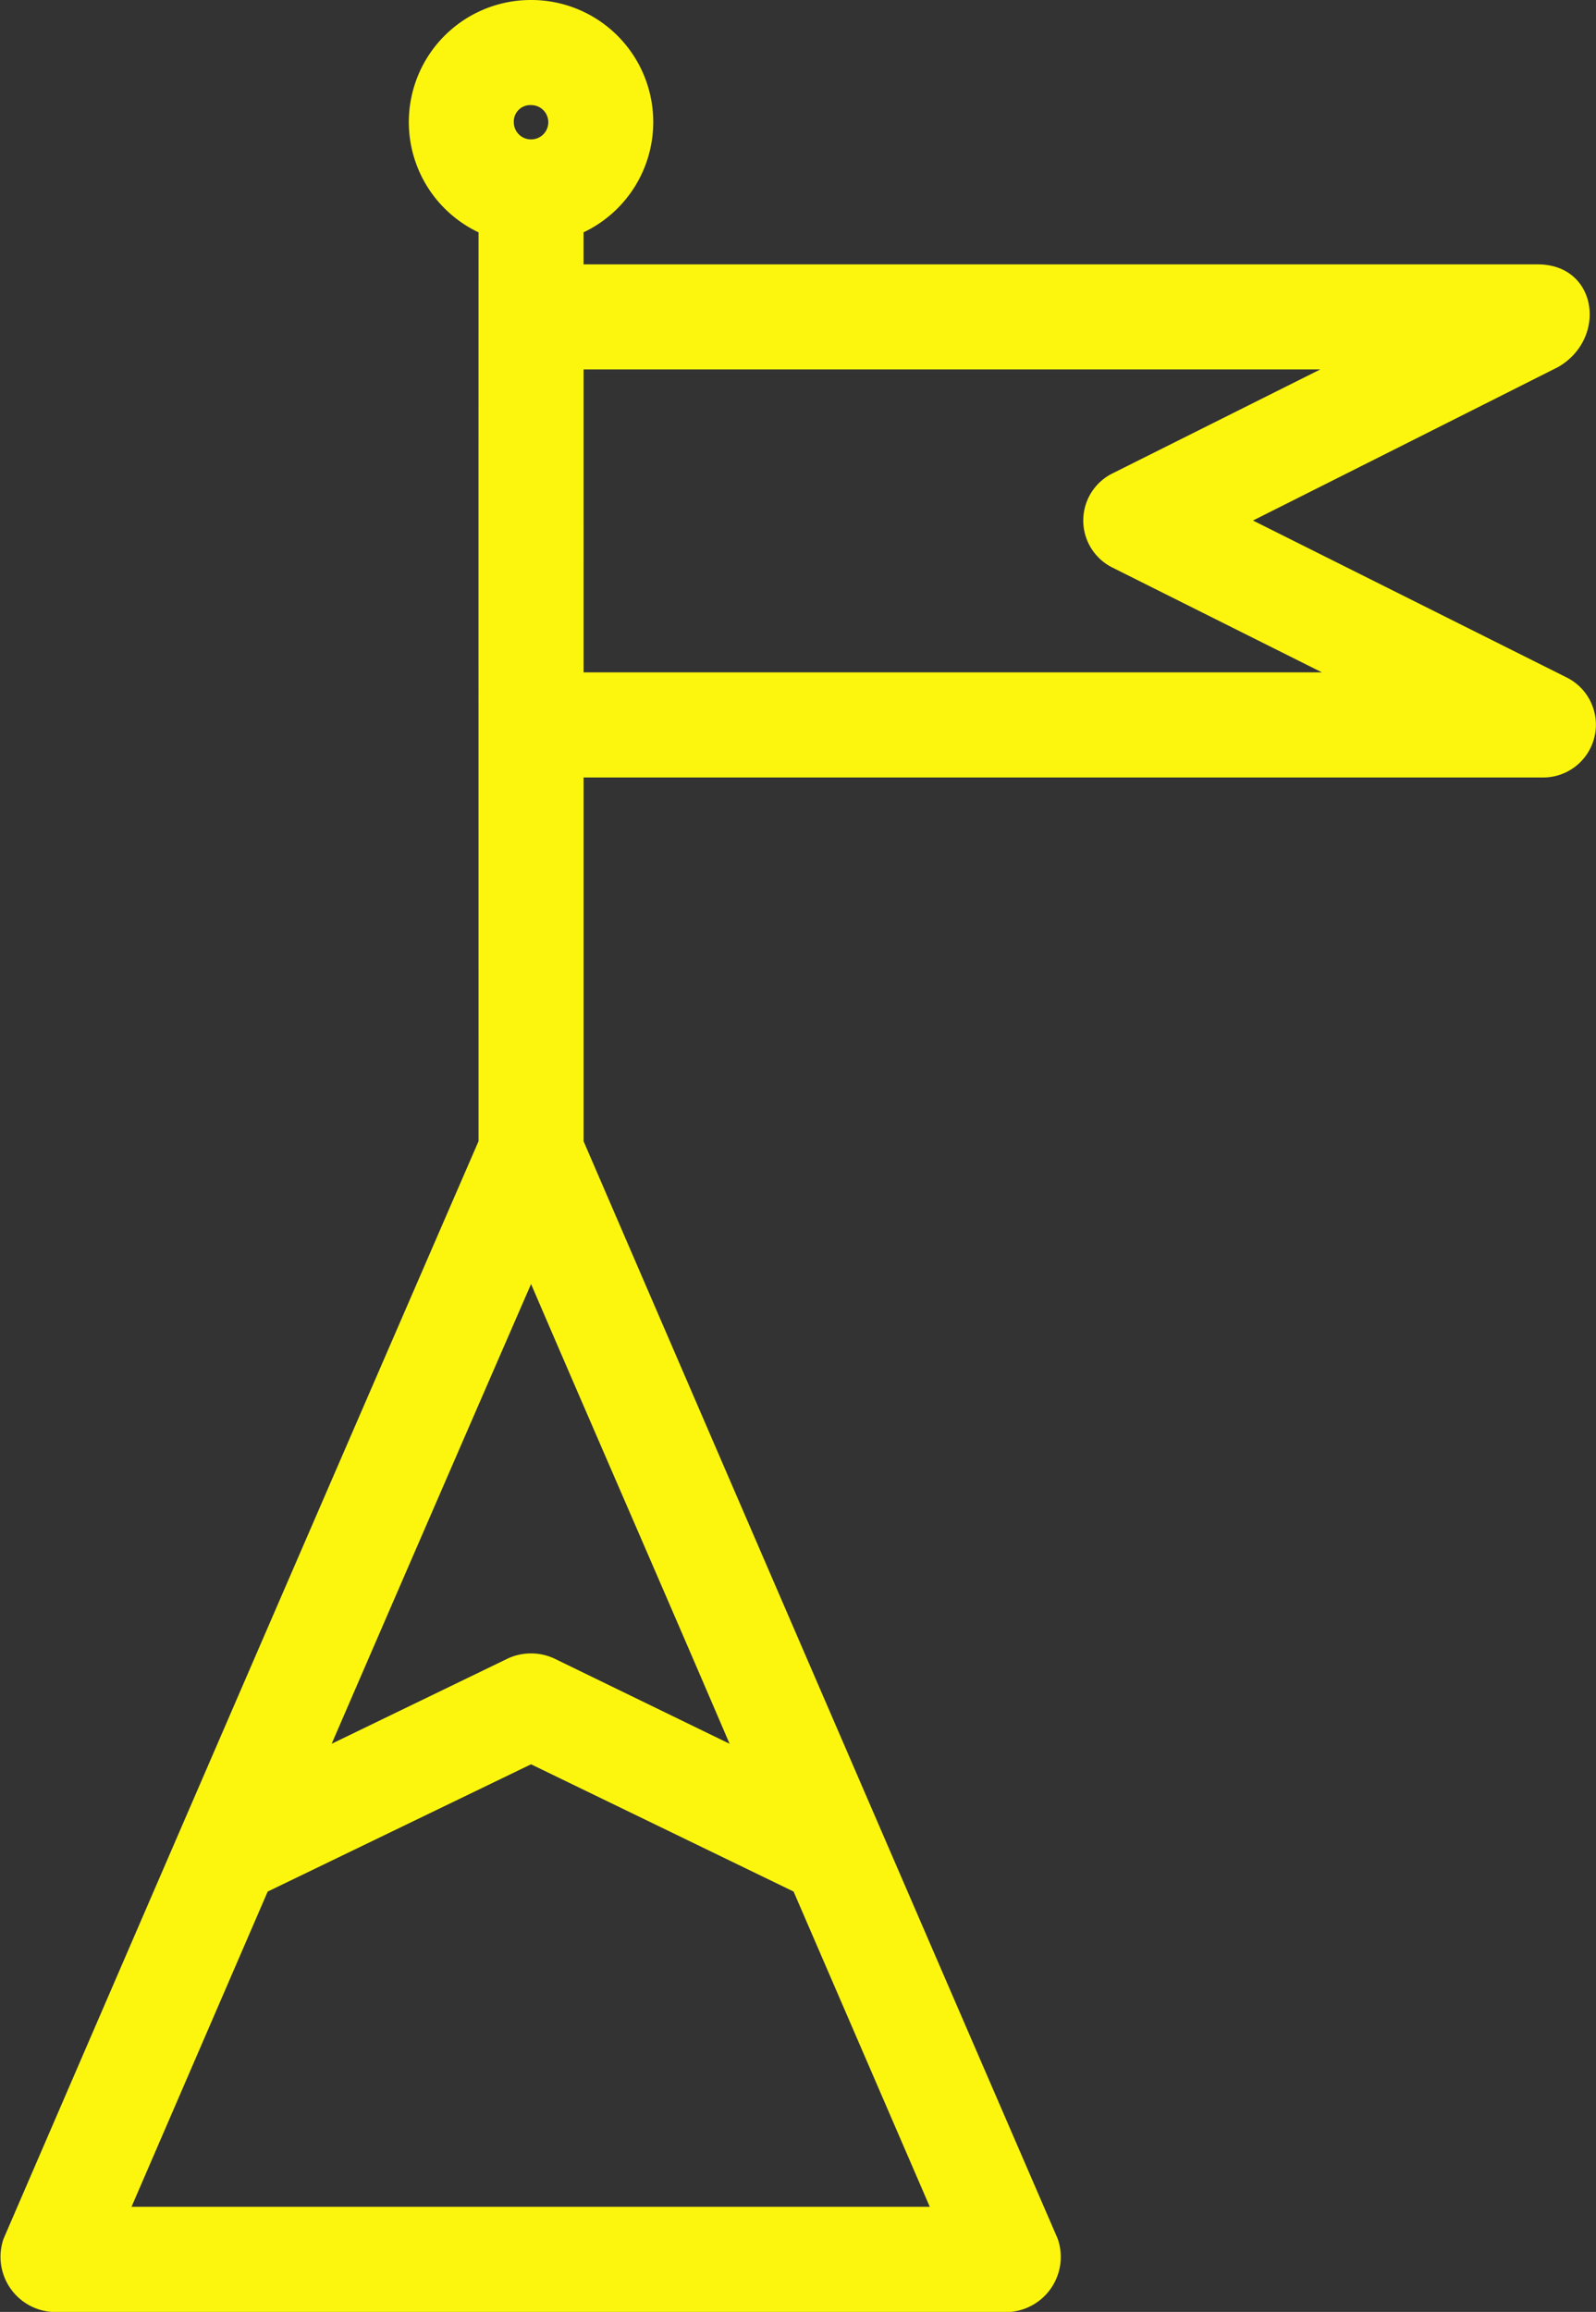 <svg xmlns="http://www.w3.org/2000/svg" viewBox="0 0 60.792 88"><rect x="0" y="0" width="60.792" height="88" fill="#333333" stroke="none"/><defs><style>.a{fill:#fcf60f;}</style></defs><title>flag</title><path class="a" d="M39.832,6a4.646,4.646,0,0,0-2,8.844c-.003,11.88,0,24.341,0,34.594Q28.767,70.32,19.738,91.219A2.103,2.103,0,0,0,21.582,94h36.5a2.102,2.102,0,0,0,1.812-2.781Q50.852,70.333,41.832,49.438V35.594H78.363a2.009,2.009,0,0,0,.906-3.812L67.331,25.813q5.816-2.919,11.625-5.844c1.877-1.084,1.503-3.906-.781-3.906H41.831V14.844a4.646,4.646,0,0,0-2-8.844Zm0,4A.653.653,0,1,1,39.8,11.305a.653.653,0,0,1-.625-.648A.628.628,0,0,1,39.832,10Zm2,10.062H69.894l-7.938,3.969a2,2,0,0,0,0,3.562l8,4H41.832Zm-2,34.812c2.51,5.838,5.059,11.659,7.562,17.5l-6.688-3.25a2.114,2.114,0,0,0-1.75,0l-6.719,3.25Q36.025,63.621,39.832,54.875Zm0,18.281,10,4.844,5.188,12H24.613L29.8,78Z" transform="translate(-19.604 -6)"/></svg>